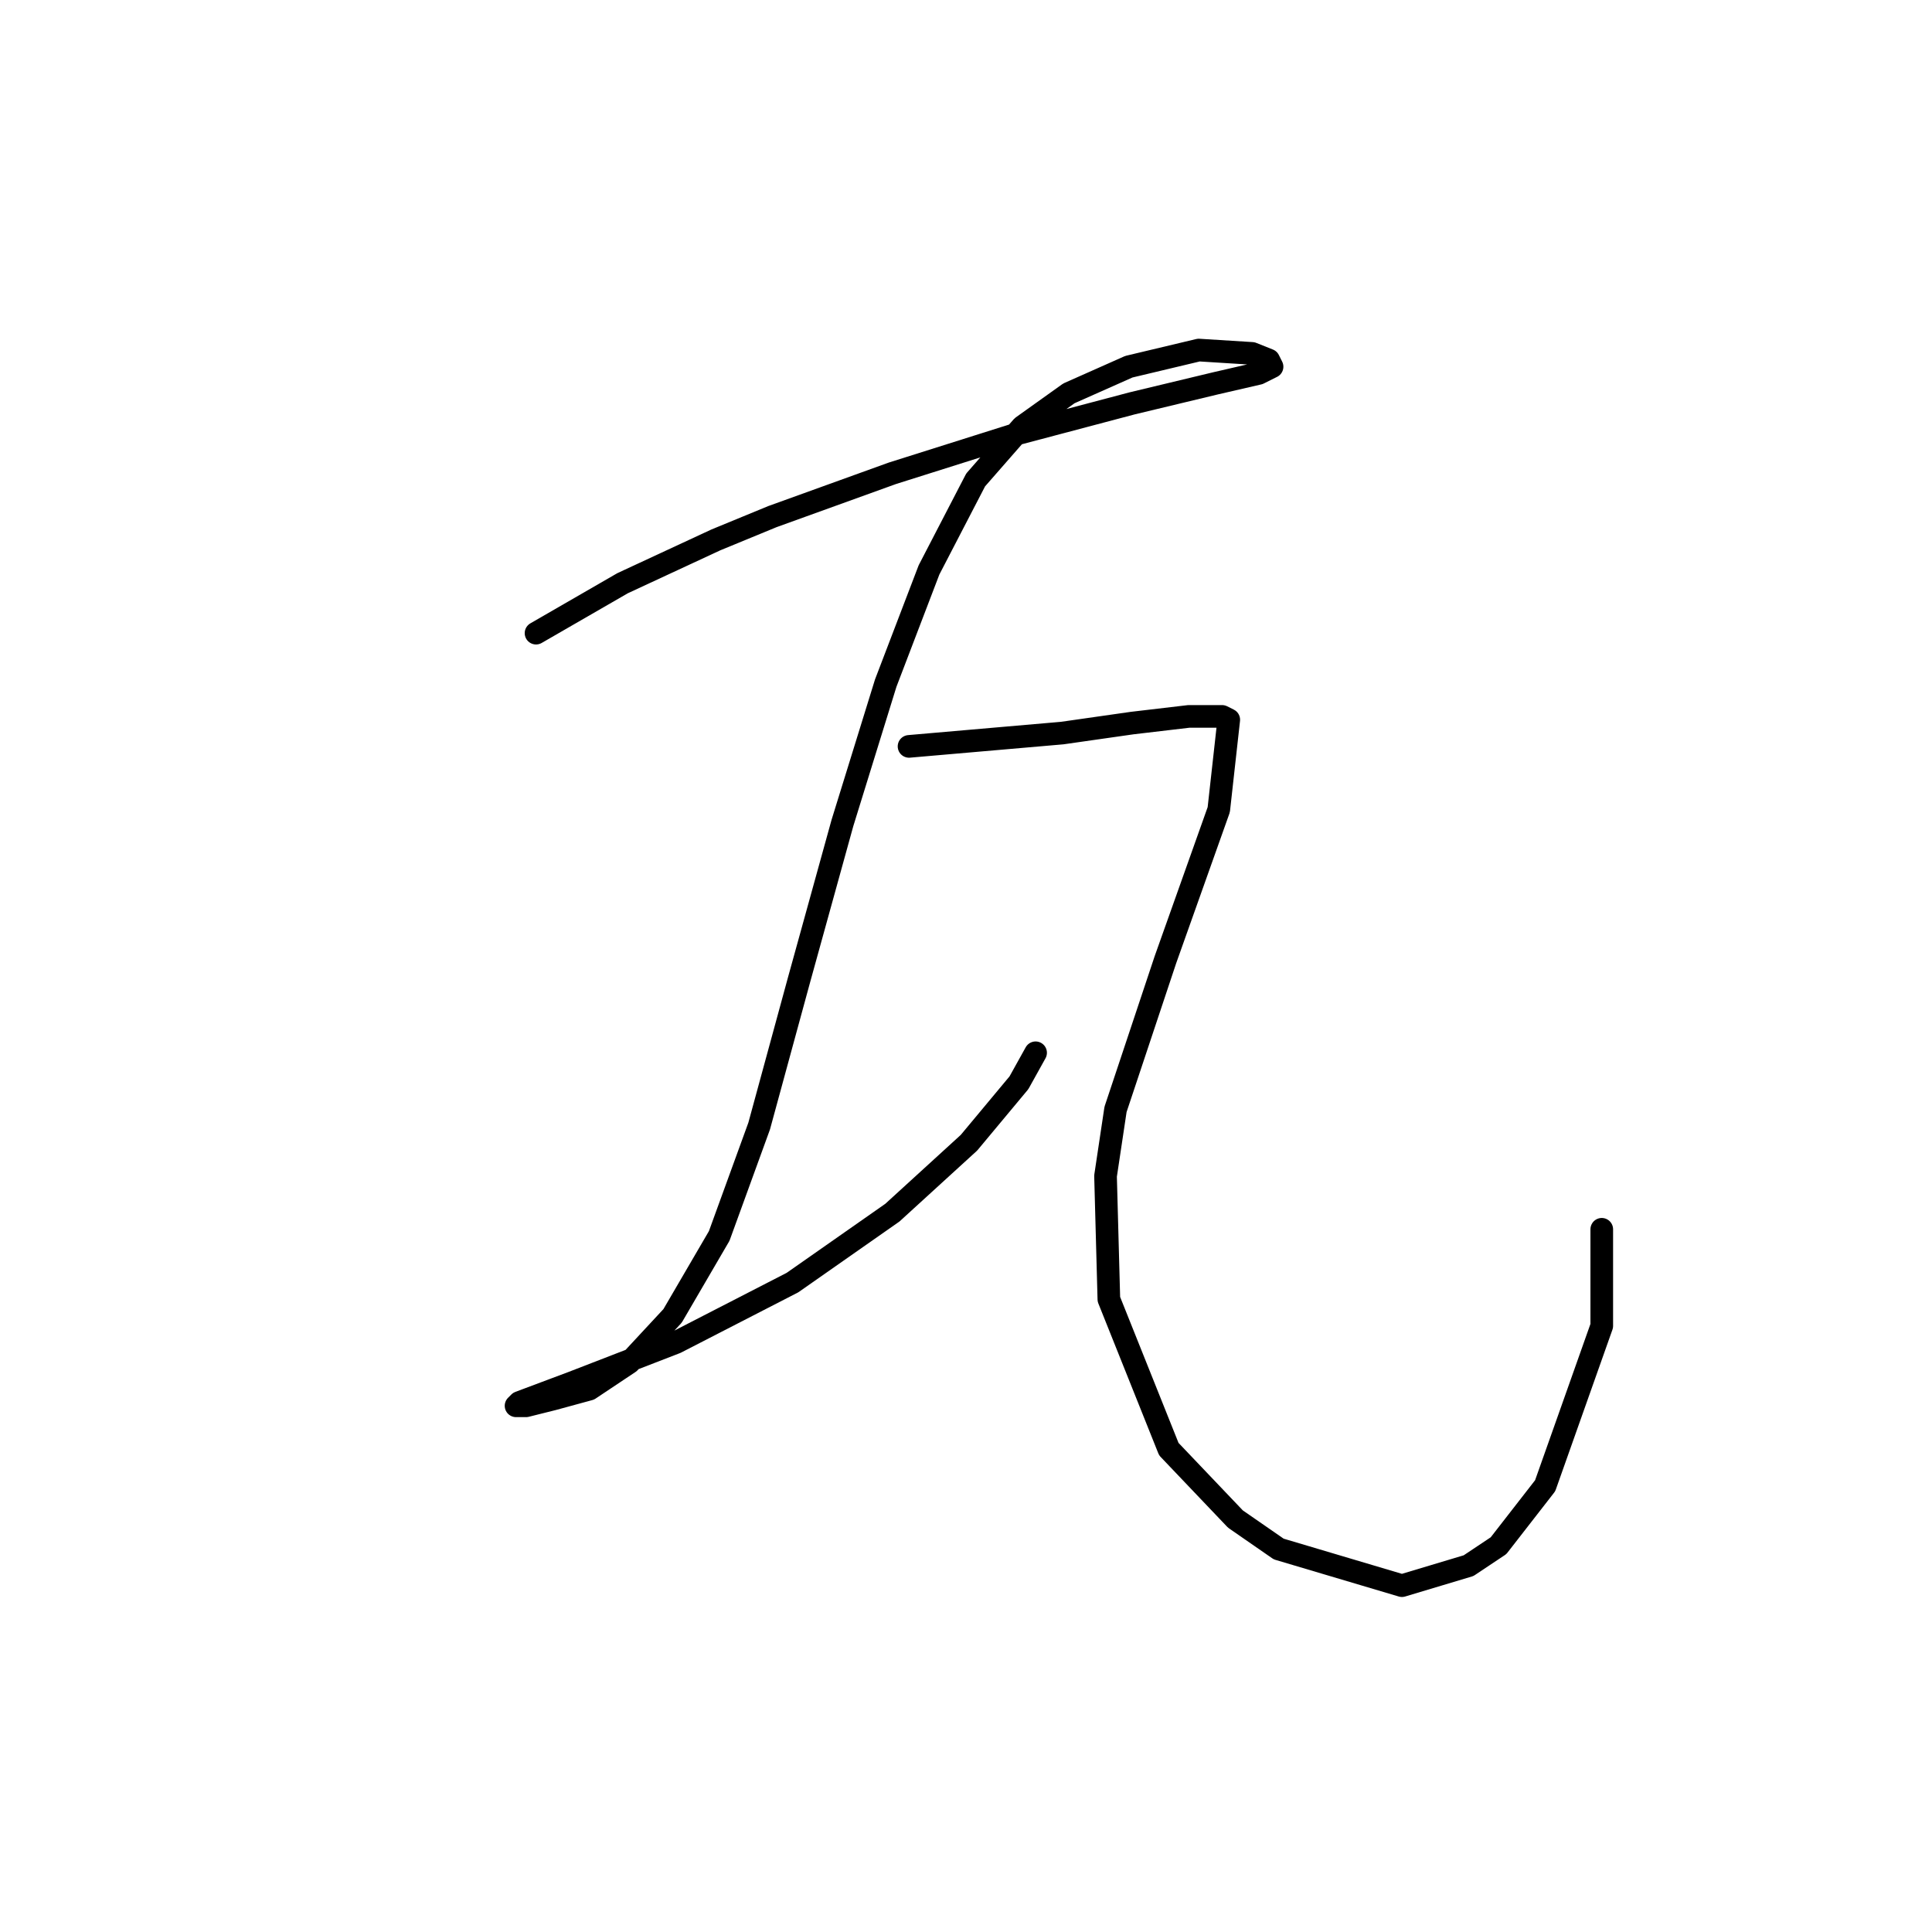 <?xml version="1.0" standalone="no"?>
    <svg width="256" height="256" xmlns="http://www.w3.org/2000/svg" version="1.1">
    <polyline stroke="black" stroke-width="3" stroke-linecap="round" fill="transparent" stroke-linejoin="round" points="71.027 83.896 82.501 77.276 94.857 71.539 102.359 68.45 118.246 62.714 135.015 57.418 150.019 53.446 161.052 50.798 166.789 49.475 168.554 48.592 168.113 47.709 165.906 46.827 158.845 46.385 149.578 48.592 141.635 52.122 135.456 56.535 129.278 63.596 123.1 75.511 117.363 90.515 111.626 109.05 105.889 129.791 100.594 149.208 95.298 163.771 89.12 174.362 83.383 180.54 78.088 184.071 73.233 185.395 69.703 186.277 68.379 186.277 68.82 185.836 75.881 183.188 89.561 177.892 105.007 169.949 118.246 160.682 128.396 151.415 135.015 143.471 137.222 139.499 137.222 139.499 " />
        <polyline stroke="black" stroke-width="3" stroke-linecap="round" fill="transparent" stroke-linejoin="round" points="120.452 98.9 140.752 97.135 150.019 95.811 157.521 94.928 161.934 94.928 162.817 95.37 161.493 107.285 154.432 127.143 147.813 147.002 146.489 155.828 146.93 172.156 154.874 192.014 163.7 201.281 169.436 205.253 185.765 210.107 194.591 207.459 198.562 204.812 204.74 196.868 212.242 175.686 212.242 162.888 212.242 162.888 " />
        </svg>
